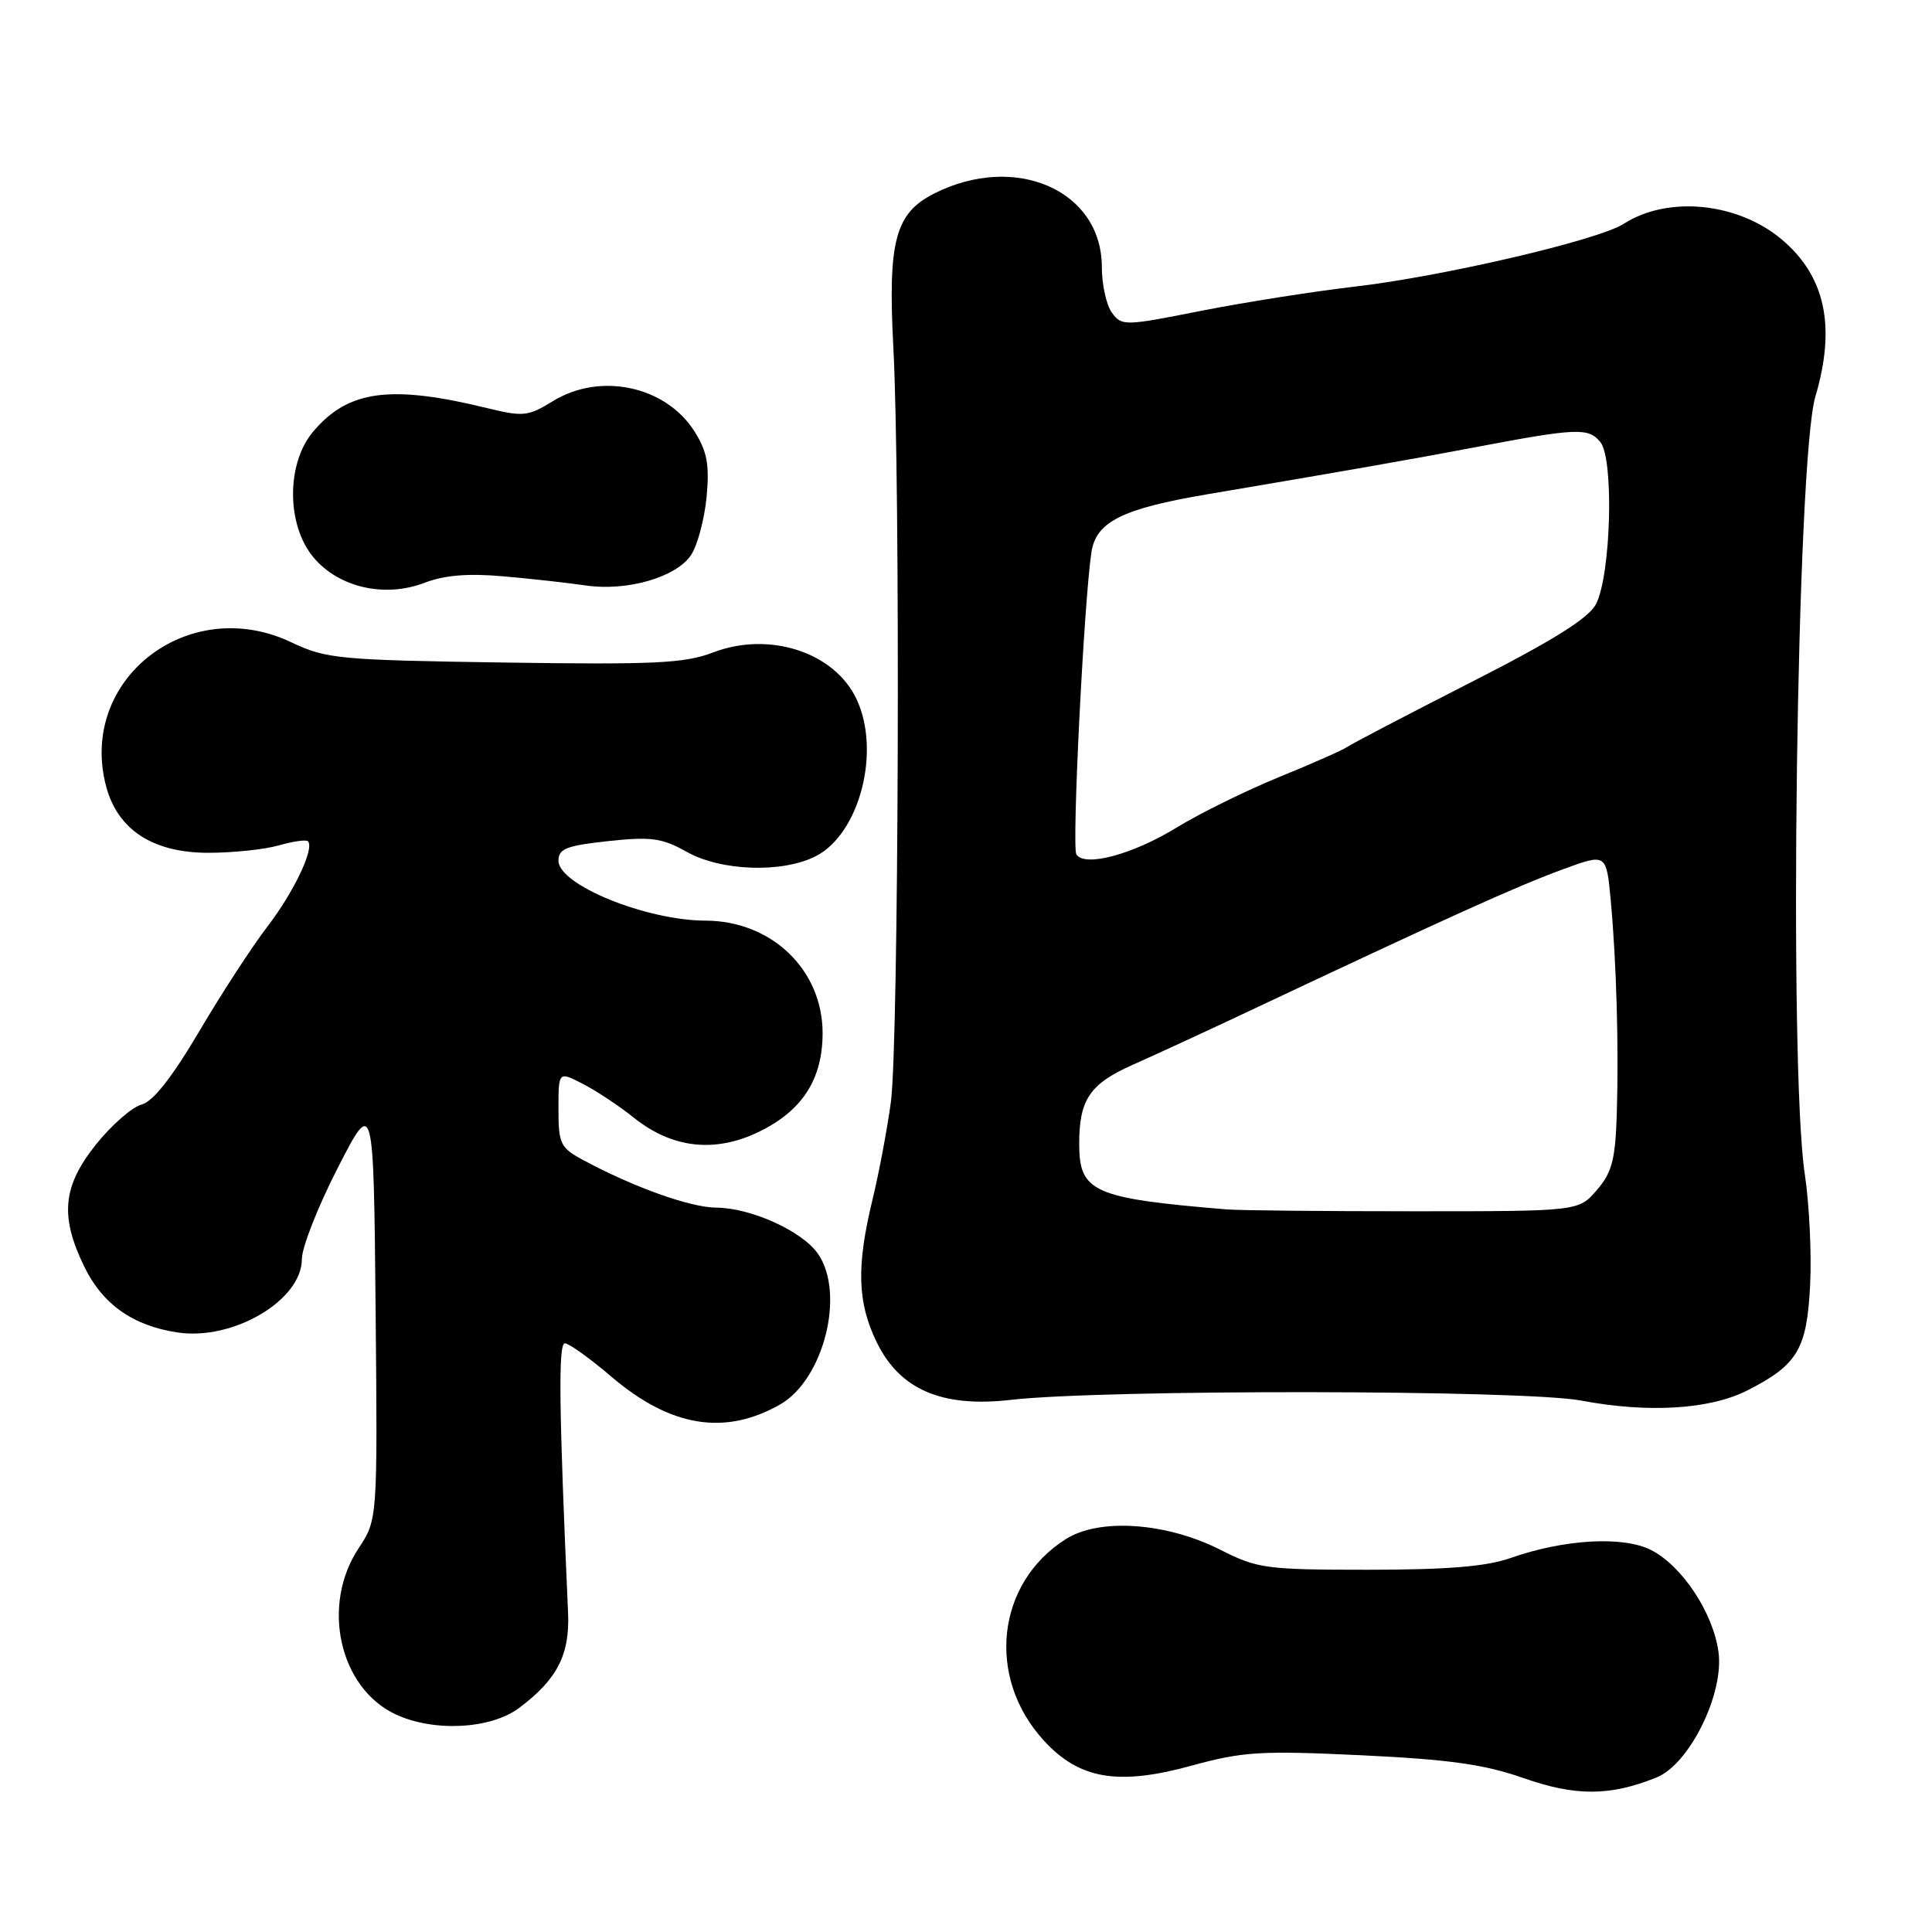<?xml version="1.0" encoding="UTF-8" standalone="no"?>
<!DOCTYPE svg PUBLIC "-//W3C//DTD SVG 1.1//EN" "http://www.w3.org/Graphics/SVG/1.1/DTD/svg11.dtd" >
<svg xmlns="http://www.w3.org/2000/svg" xmlns:xlink="http://www.w3.org/1999/xlink" version="1.1" viewBox="0 0 256 256">
 <g >
 <path fill="currentColor"
d=" M 219.51 235.52 C 223.86 233.76 228.46 224.45 227.71 218.91 C 227.02 213.75 222.93 207.53 218.82 205.41 C 215.12 203.49 207.26 203.94 200.11 206.46 C 196.96 207.57 191.76 208.00 181.34 208.00 C 167.76 208.00 166.64 207.85 161.74 205.37 C 154.57 201.74 145.70 201.11 141.24 203.93 C 132.01 209.75 130.64 222.28 138.32 230.64 C 143.01 235.76 148.15 236.63 157.85 233.97 C 164.70 232.09 167.00 231.95 180.38 232.58 C 192.09 233.14 196.70 233.79 201.89 235.61 C 208.79 238.03 213.35 238.01 219.51 235.52 Z  M 68.76 226.33 C 73.83 222.54 75.52 219.27 75.27 213.68 C 74.06 186.46 73.96 178.00 74.85 178.00 C 75.39 178.00 78.16 179.98 80.99 182.40 C 88.82 189.08 96.01 190.28 103.35 186.11 C 109.16 182.81 112.04 171.36 108.37 166.11 C 106.27 163.11 99.50 160.05 94.92 160.02 C 91.46 160.00 83.95 157.31 77.25 153.70 C 74.25 152.08 74.00 151.56 74.00 146.95 C 74.00 141.95 74.00 141.95 77.25 143.63 C 79.04 144.55 82.08 146.57 84.00 148.11 C 89.06 152.16 94.71 152.80 100.54 149.98 C 106.30 147.19 108.99 143.03 109.00 136.90 C 109.00 128.51 102.25 122.02 93.50 121.99 C 85.60 121.97 74.00 117.24 74.00 114.05 C 74.00 112.46 75.04 112.05 80.60 111.45 C 86.29 110.84 87.72 111.04 90.99 112.87 C 95.57 115.45 103.72 115.71 108.13 113.43 C 113.93 110.43 116.75 99.48 113.48 92.61 C 110.55 86.41 101.92 83.61 94.50 86.45 C 90.71 87.90 86.79 88.08 66.79 87.79 C 44.84 87.46 43.22 87.30 38.60 85.11 C 24.97 78.62 10.29 90.05 14.07 104.22 C 15.60 109.97 20.28 113.00 27.60 113.00 C 30.85 113.00 35.06 112.56 36.94 112.02 C 38.83 111.48 40.56 111.23 40.80 111.47 C 41.71 112.38 38.96 118.17 35.46 122.74 C 33.45 125.36 29.37 131.61 26.41 136.64 C 22.79 142.77 20.27 145.97 18.76 146.36 C 17.52 146.68 14.81 149.05 12.75 151.61 C 8.31 157.14 7.91 161.12 11.14 167.78 C 13.57 172.82 17.60 175.67 23.54 176.56 C 30.91 177.66 40.00 172.29 40.00 166.83 C 40.00 165.28 42.14 159.85 44.75 154.76 C 49.50 145.50 49.50 145.50 49.77 173.43 C 50.03 201.35 50.03 201.35 47.52 205.15 C 42.51 212.71 44.96 223.67 52.42 227.16 C 57.46 229.52 65.00 229.13 68.76 226.33 Z  M 231.57 184.22 C 238.20 180.84 239.42 178.77 239.85 170.28 C 240.06 166.13 239.74 159.53 239.15 155.62 C 236.98 141.36 238.06 60.95 240.54 52.57 C 243.30 43.26 241.87 36.60 236.09 31.73 C 230.26 26.82 220.99 25.90 215.17 29.65 C 211.82 31.81 191.18 36.63 179.50 37.98 C 174.00 38.62 164.81 40.07 159.09 41.20 C 149.02 43.20 148.63 43.21 147.34 41.44 C 146.60 40.44 146.00 37.71 146.00 35.39 C 146.00 25.22 134.54 20.20 123.77 25.65 C 118.61 28.26 117.64 31.95 118.37 45.98 C 119.32 63.94 119.08 138.29 118.05 146.00 C 117.57 149.57 116.47 155.43 115.60 159.00 C 113.47 167.82 113.60 172.55 116.15 177.81 C 119.20 184.12 124.80 186.54 133.92 185.49 C 146.23 184.08 201.88 184.15 209.50 185.58 C 218.44 187.27 226.59 186.76 231.57 184.22 Z  M 66.76 76.37 C 70.47 76.70 75.33 77.24 77.57 77.57 C 83.06 78.39 89.63 76.49 91.57 73.54 C 92.43 72.23 93.35 68.76 93.63 65.83 C 94.02 61.57 93.70 59.83 92.04 57.19 C 88.23 51.14 79.52 49.28 73.23 53.17 C 69.99 55.17 69.32 55.24 64.61 54.09 C 51.73 50.94 46.12 51.69 41.48 57.21 C 37.92 61.44 37.95 69.60 41.55 73.87 C 44.90 77.86 51.00 79.24 56.26 77.22 C 58.90 76.21 62.03 75.95 66.76 76.37 Z  M 162.50 160.25 C 144.85 158.78 143.00 157.95 143.00 151.57 C 143.00 145.68 144.41 143.61 150.14 141.07 C 153.09 139.76 159.55 136.78 164.50 134.45 C 192.05 121.46 200.89 117.46 207.17 115.16 C 212.85 113.08 212.85 113.08 213.43 119.29 C 214.19 127.53 214.51 138.85 214.23 147.69 C 214.04 153.66 213.59 155.37 211.59 157.69 C 209.17 160.50 209.17 160.50 187.34 160.50 C 175.33 160.50 164.15 160.39 162.50 160.25 Z  M 142.62 113.20 C 142.01 112.20 143.62 79.82 144.62 73.17 C 145.23 69.14 148.70 67.40 160.00 65.49 C 178.69 62.33 187.10 60.85 195.00 59.35 C 208.96 56.70 210.45 56.63 212.05 58.57 C 213.88 60.77 213.47 76.19 211.48 80.04 C 210.51 81.92 205.84 84.84 194.81 90.46 C 186.39 94.75 179.05 98.59 178.50 98.98 C 177.95 99.38 173.90 101.17 169.50 102.96 C 165.10 104.76 158.99 107.77 155.92 109.65 C 150.07 113.24 143.70 114.94 142.62 113.20 Z "/>
</g>
</svg>